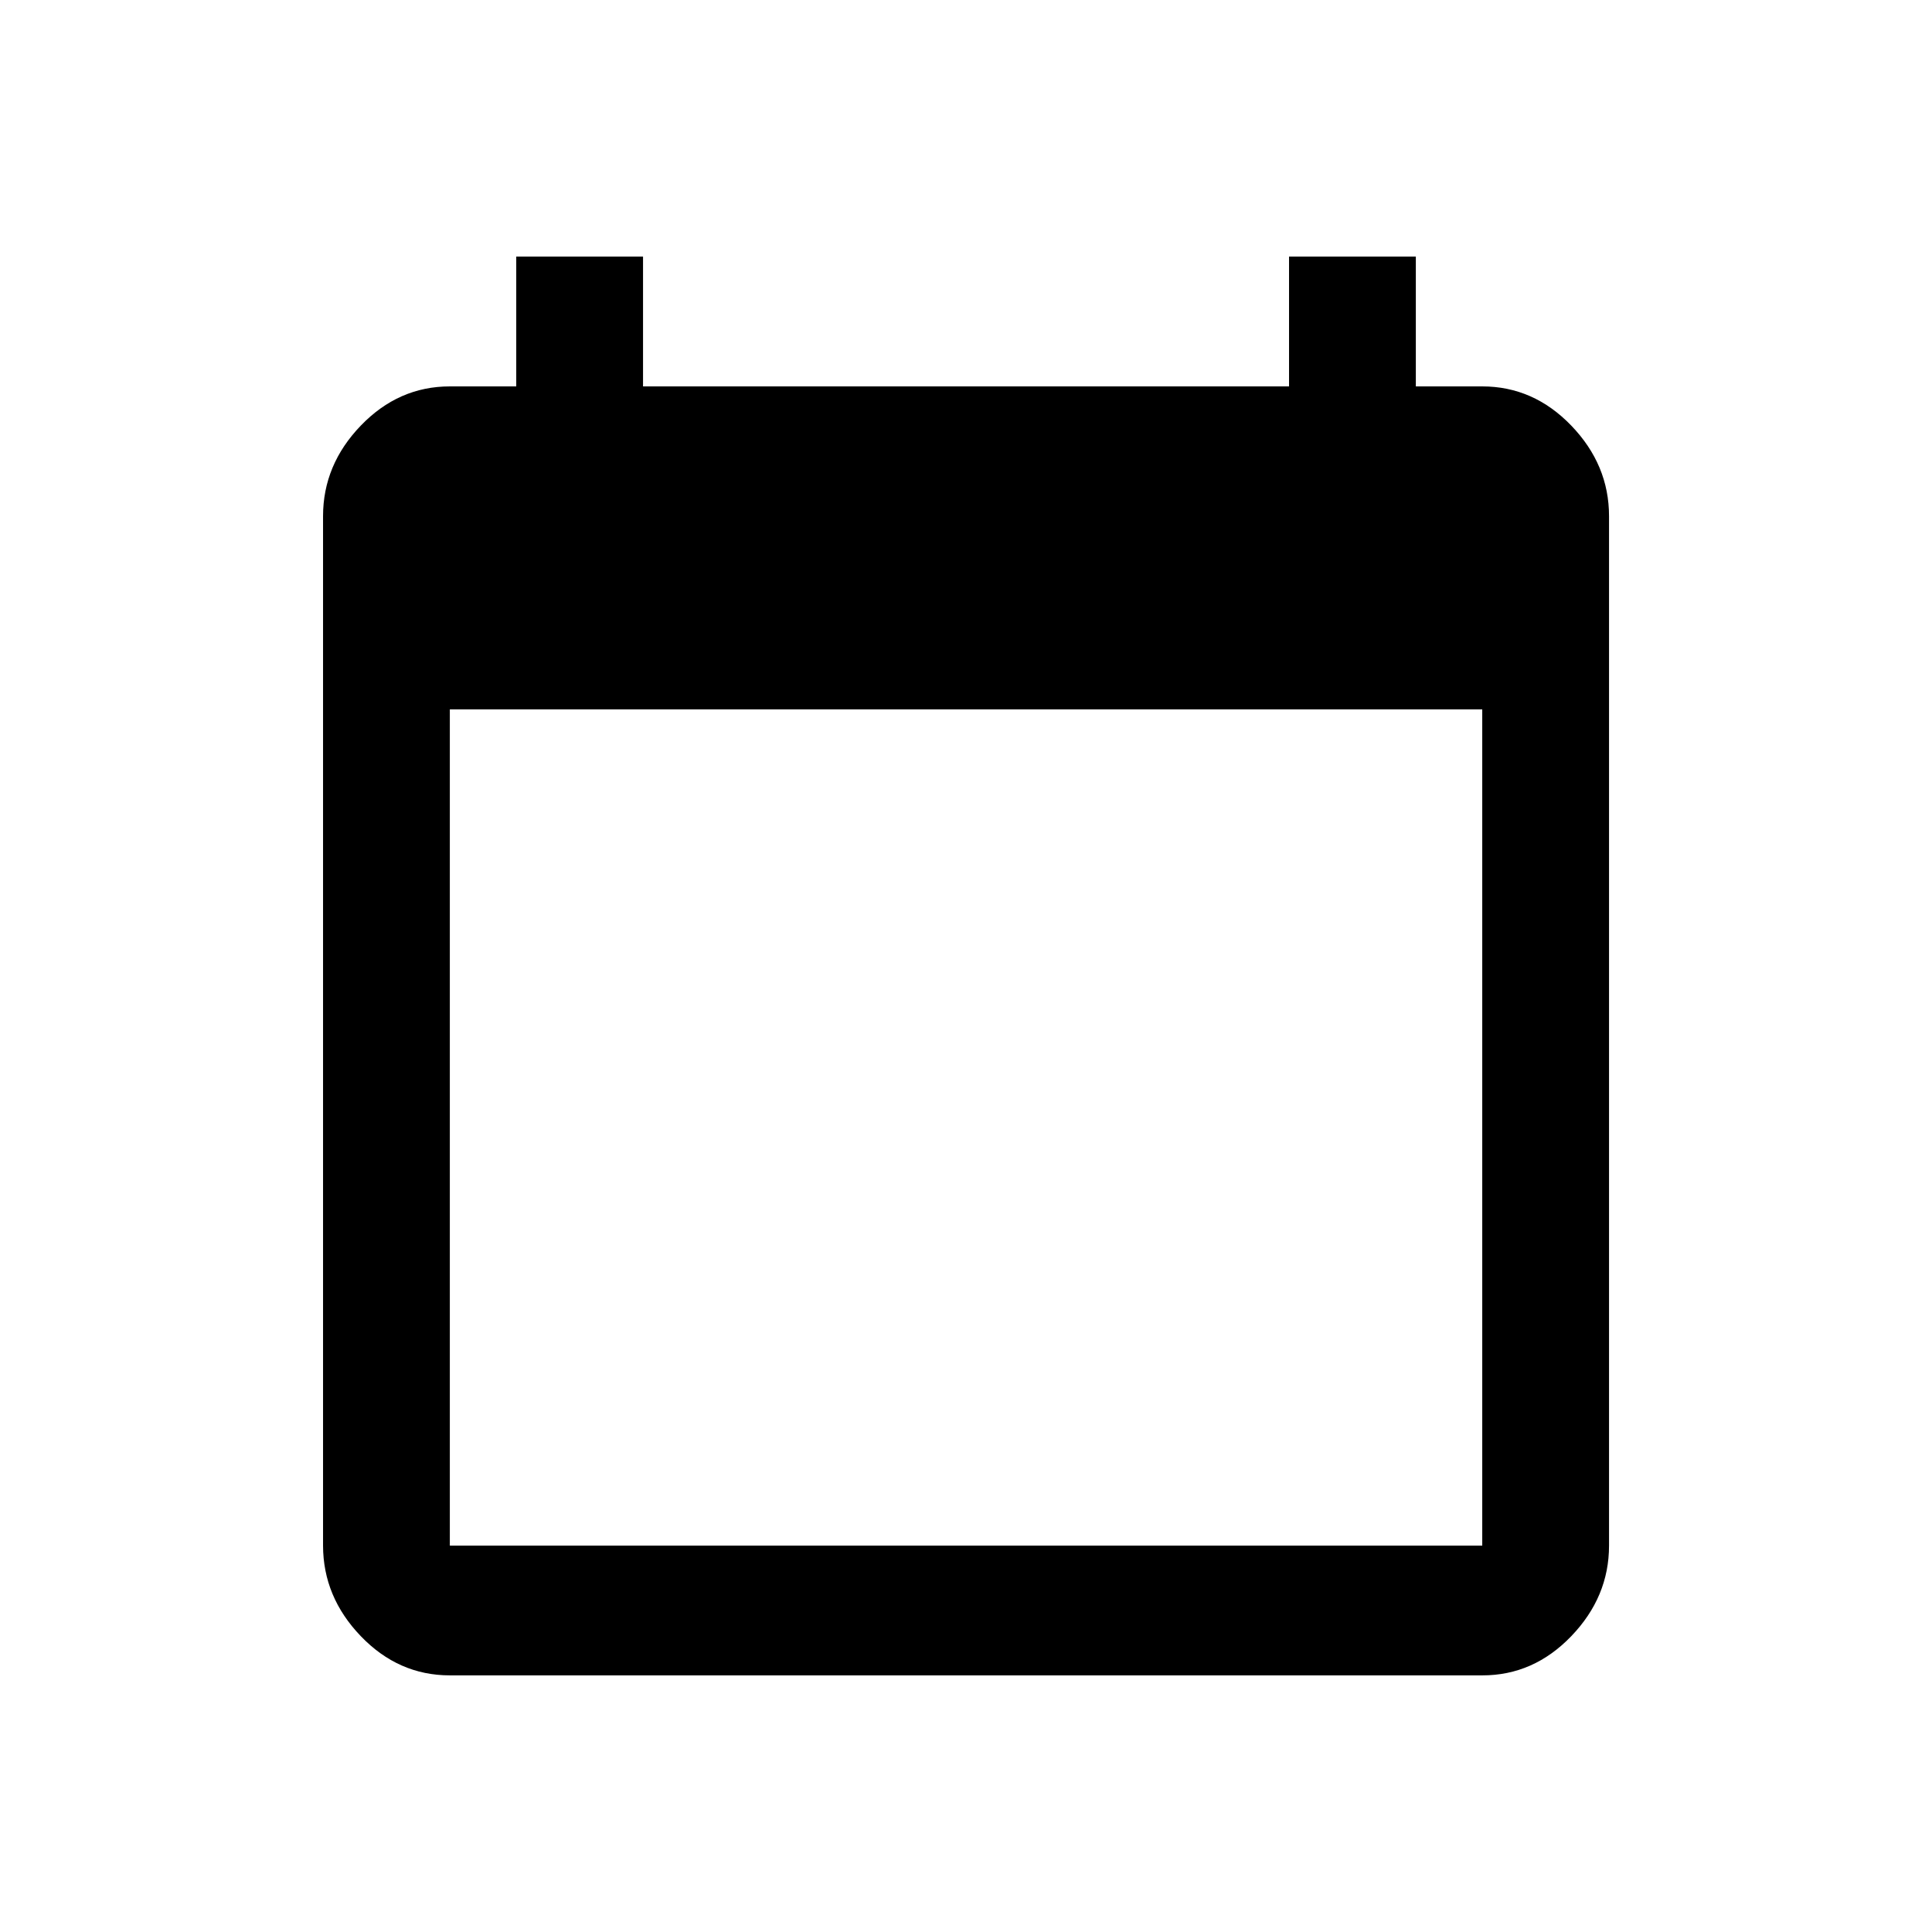 <!-- Generated by IcoMoon.io -->
<svg version="1.1" xmlns="http://www.w3.org/2000/svg" width="24" height="24" viewBox="0 0 24 24">
<title>calendar_today</title>
<path d="M18.413 19.2v-10.388h-12.825v10.388h12.825zM18.413 4.8q0.637 0 1.106 0.487t0.469 1.125v12.788q0 0.637-0.469 1.125t-1.106 0.487h-12.825q-0.638 0-1.106-0.487t-0.469-1.125v-12.788q0-0.638 0.469-1.125t1.106-0.487h0.825v-1.613h1.575v1.613h8.025v-1.613h1.575v1.613h0.825z"></path>
</svg>
